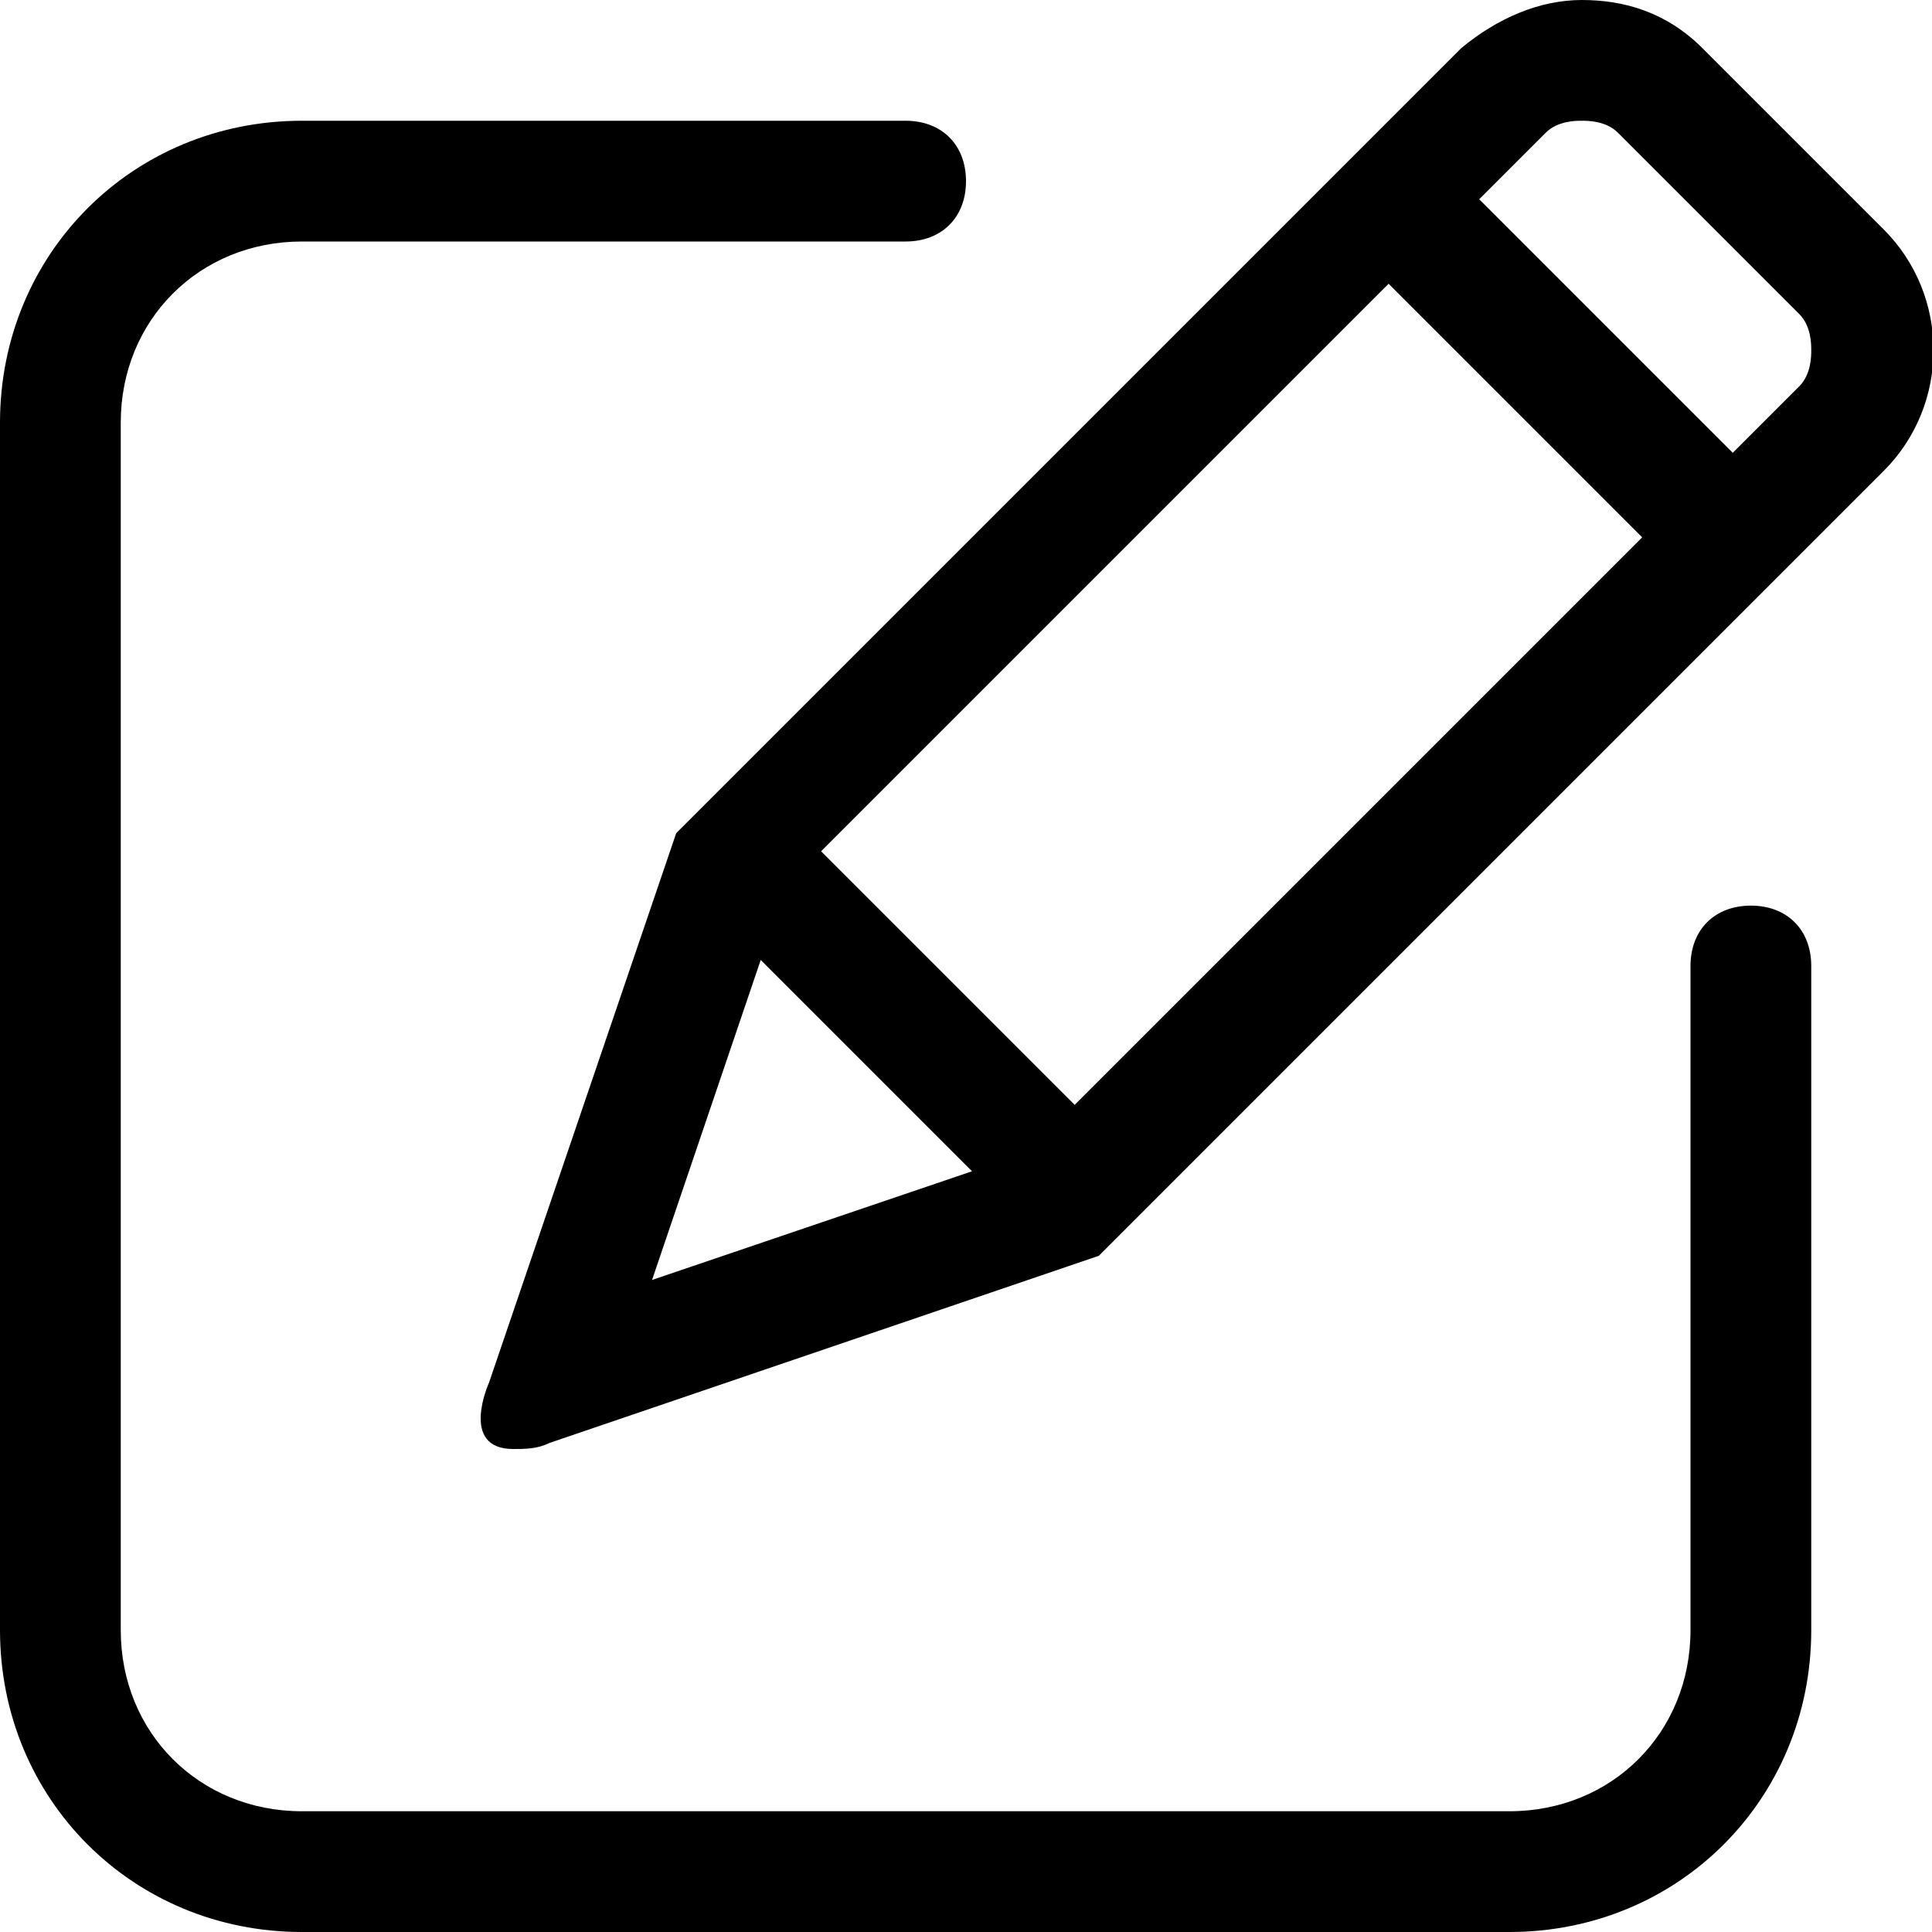 <?xml version="1.0" standalone="no"?><!DOCTYPE svg PUBLIC "-//W3C//DTD SVG 1.1//EN" "http://www.w3.org/Graphics/SVG/1.1/DTD/svg11.dtd"><svg class="icon" width="200px" height="200.00px" viewBox="0 0 1024 1024" version="1.1" xmlns="http://www.w3.org/2000/svg"><path d="M998.4 121.6l-96-96C883.2 6.4 860.8 0 838.4 0s-44.8 9.6-64 25.6l-416 416-99.2 291.2S243.2 768 272 768c6.4 0 12.8 0 19.2-3.2l291.2-99.2 416-416c35.2-35.2 35.2-92.8 0-128zM345.6 678.4l57.6-169.6 112 112-169.6 57.6z m224-92.8L435.2 451.2 736 150.4l134.4 134.4-300.8 300.8z m384-380.8L918.4 240 784 105.6l35.2-35.2c6.4-6.4 16-6.4 19.2-6.4s12.8 0 19.2 6.4l96 96c6.4 6.4 6.4 16 6.4 19.2 0 3.2 0 12.8-6.4 19.2z"  /><path d="M928 480c-19.2 0-32 12.8-32 32v352c0 54.4-41.6 96-96 96H160c-54.4 0-96-41.6-96-96V224c0-54.4 41.6-96 96-96h320c19.2 0 32-12.8 32-32s-12.8-32-32-32H160C70.4 64 0 134.4 0 224v640c0 89.6 70.4 160 160 160h640c89.6 0 160-70.4 160-160V512c0-19.2-12.8-32-32-32z"  /></svg>